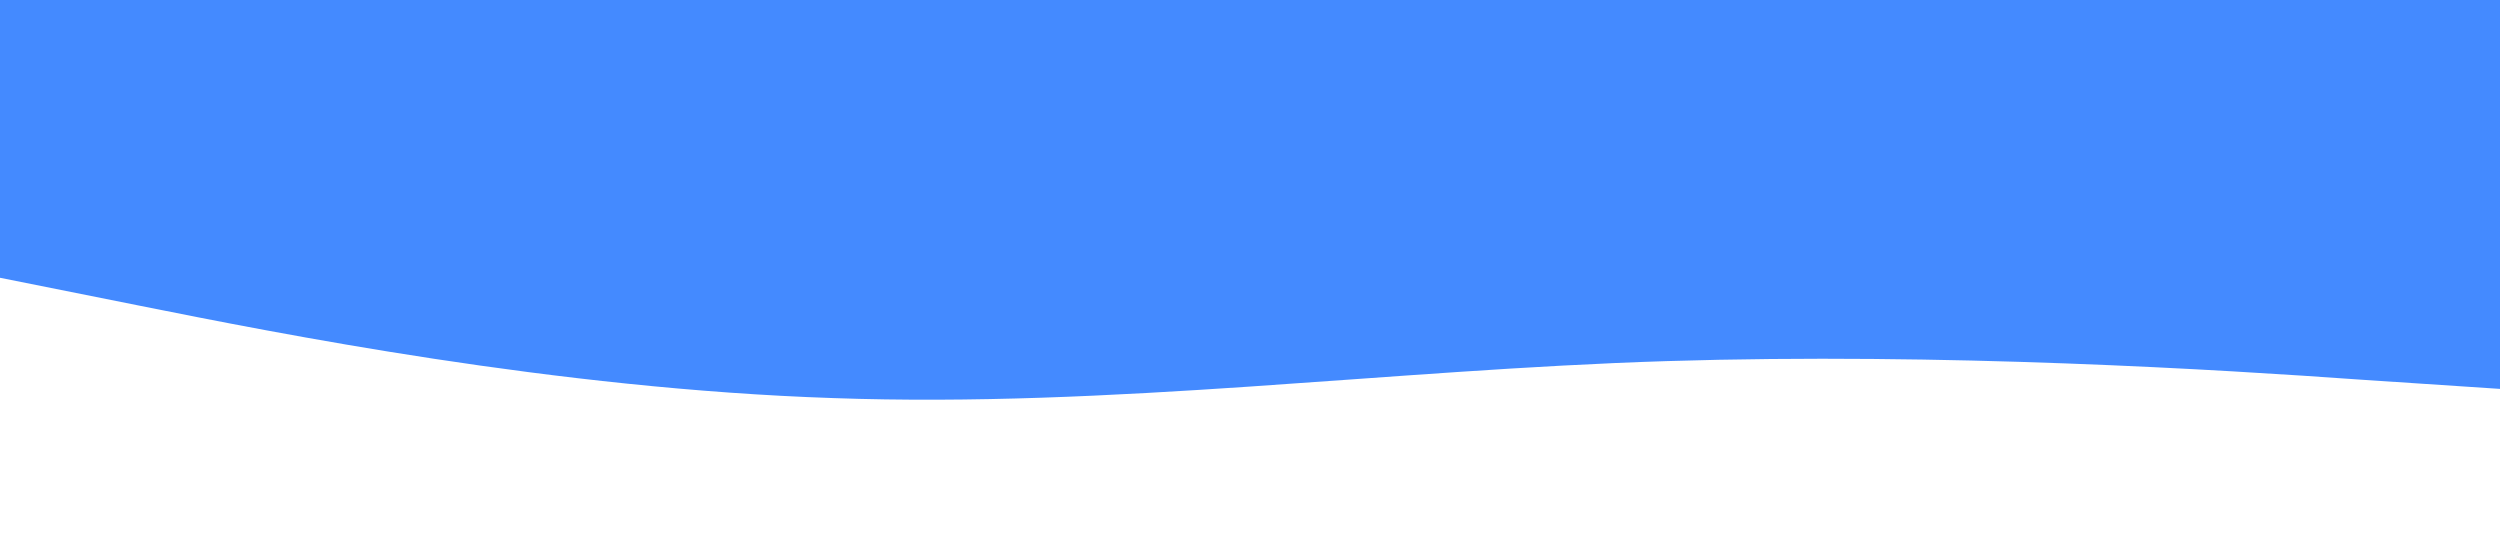 <?xml version="1.0" standalone="no"?><svg xmlns="http://www.w3.org/2000/svg" viewBox="0 0 1440 320"><path fill="#448aff" fill-opacity="1" d="M0,160L80,176C160,192,320,224,480,229.3C640,235,800,213,960,208C1120,203,1280,213,1360,218.7L1440,224L1440,0L1360,0C1280,0,1120,0,960,0C800,0,640,0,480,0C320,0,160,0,80,0L0,0Z"></path></svg>